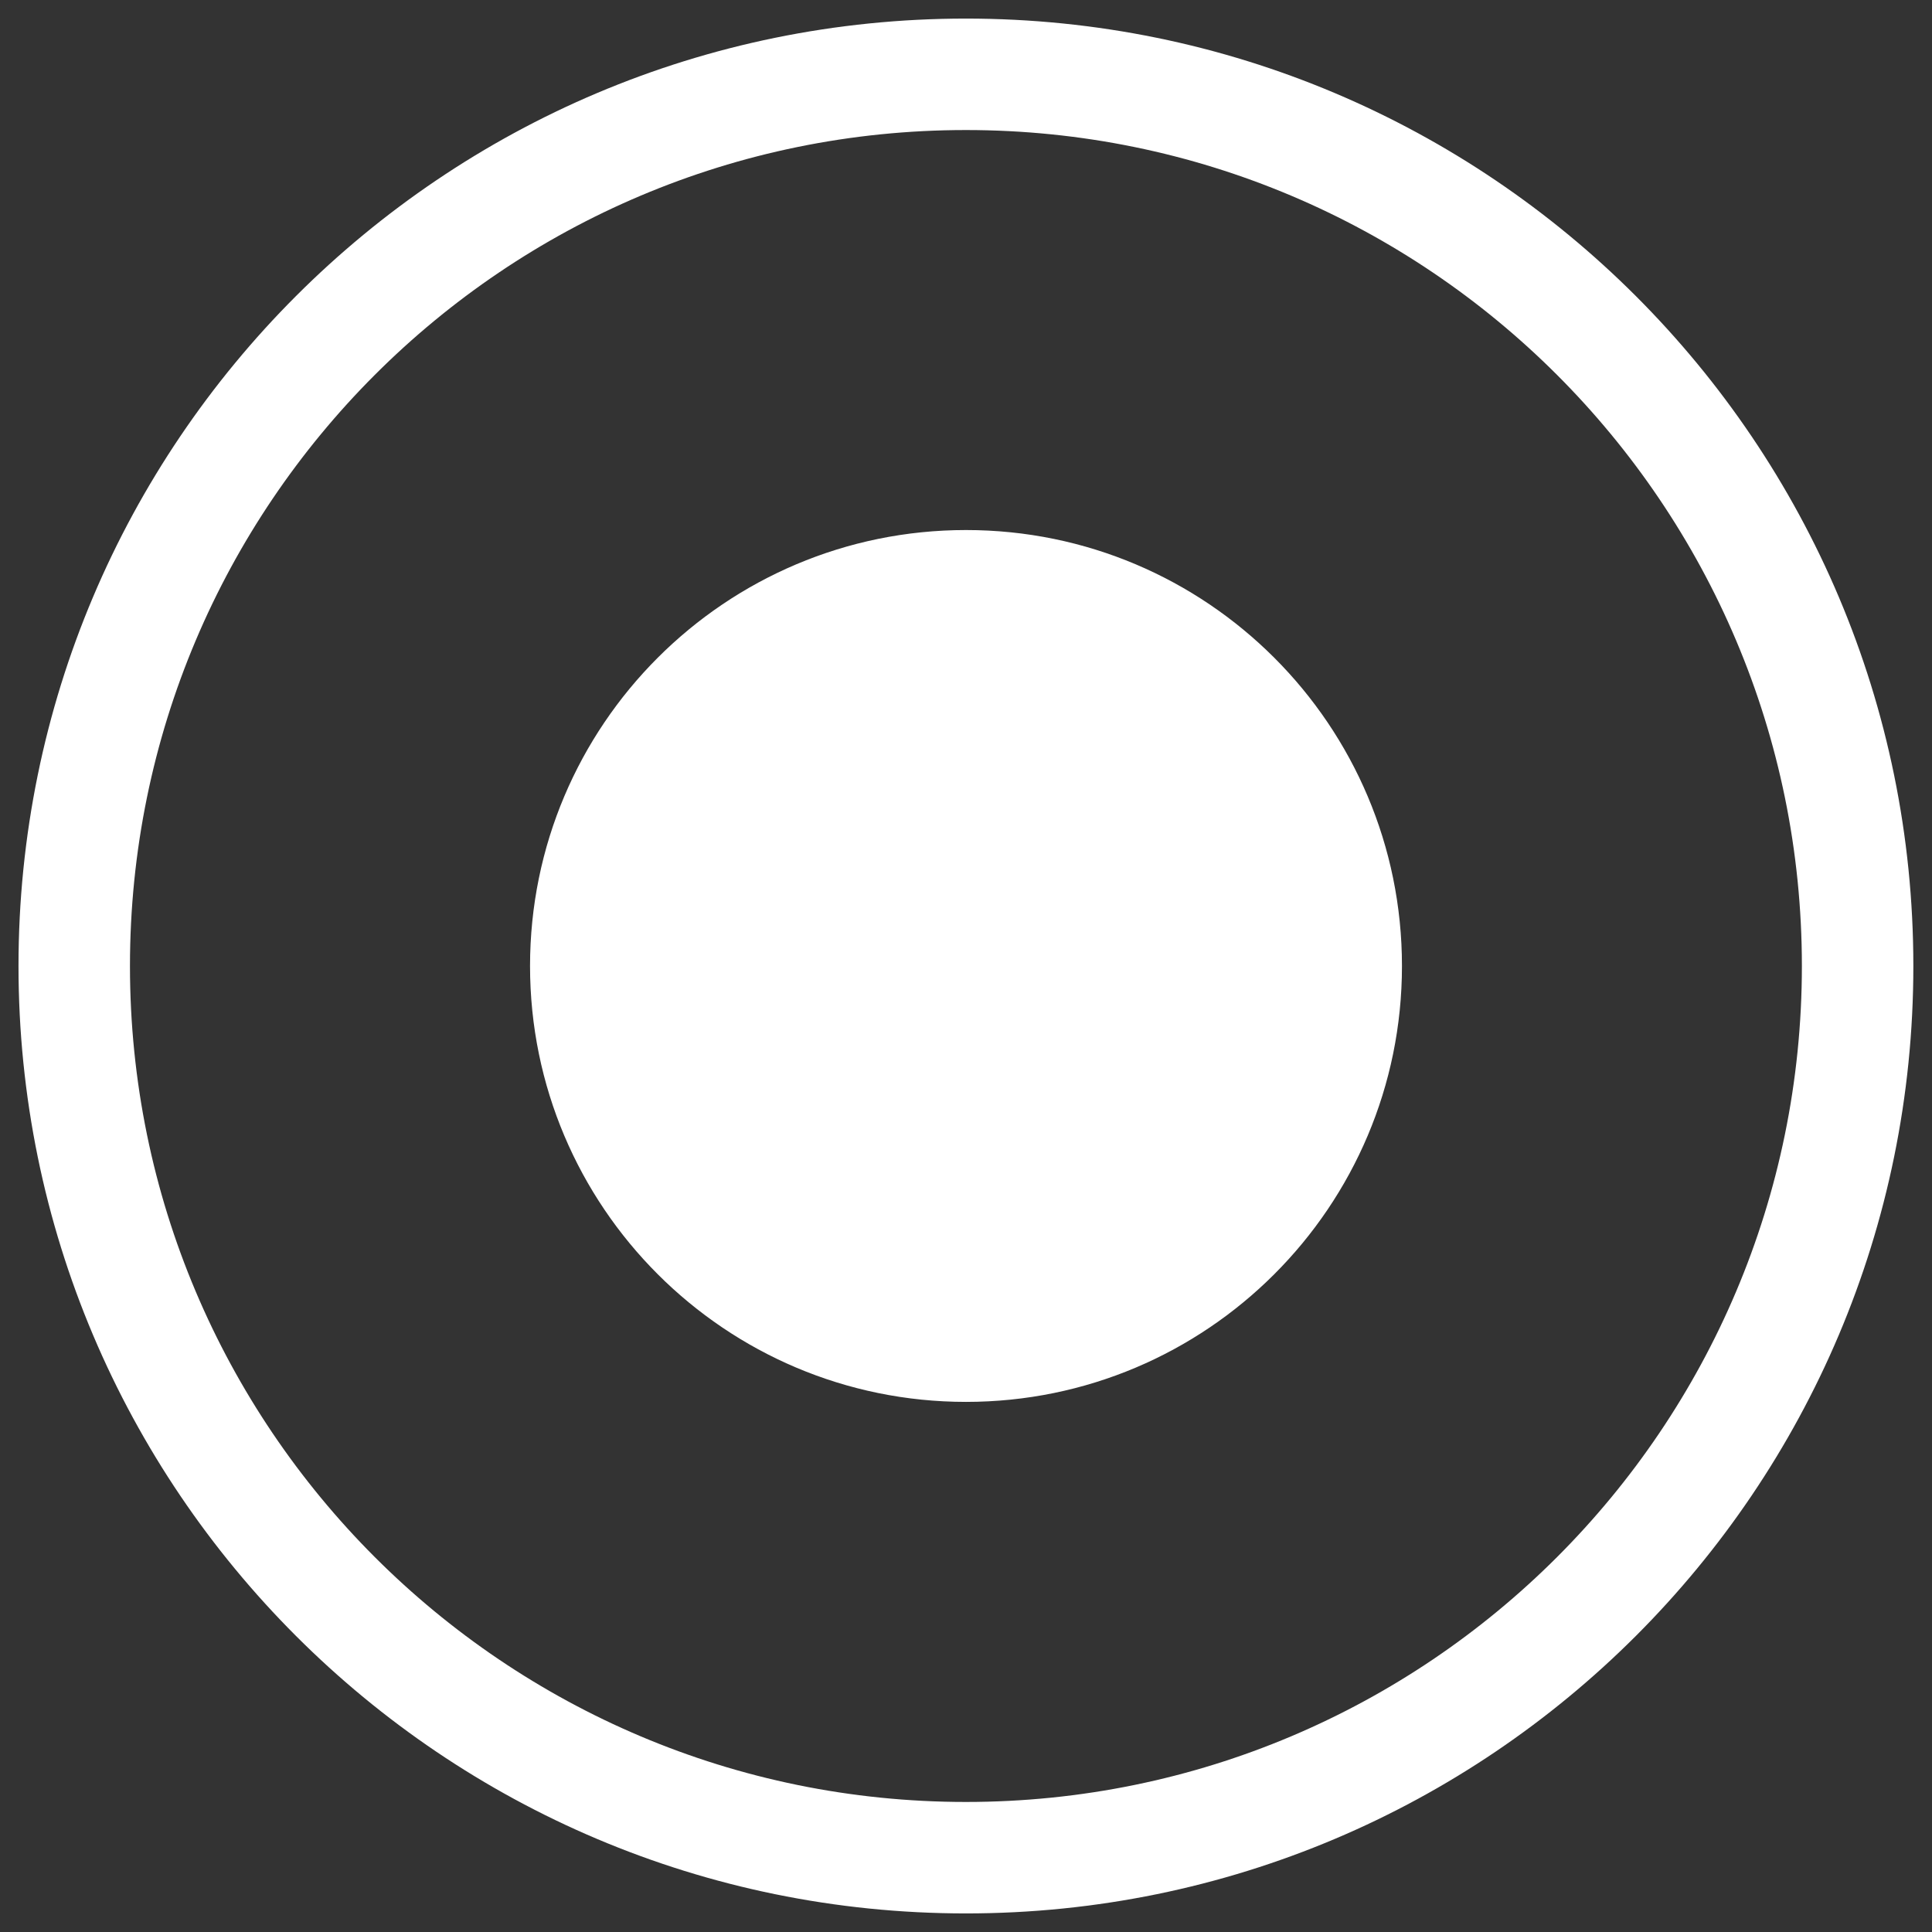 <svg width="26" height="26" viewBox="0 0 26 26" fill="none" xmlns="http://www.w3.org/2000/svg">
<rect x="0" y="0" width="26" height="26" fill="#333333" stroke="none"/>
<path fill-rule="evenodd" clip-rule="evenodd" d="M1.749 13C1.749 6.787 6.786 1.75 12.999 1.75C19.212 1.75 24.249 6.787 24.249 13C24.249 19.213 19.212 24.25 12.999 24.25C6.786 24.25 1.749 19.213 1.749 13ZM12.999 0.25C5.957 0.25 0.249 5.958 0.249 13C0.249 20.042 5.957 25.75 12.999 25.75C20.041 25.75 25.749 20.042 25.749 13C25.749 5.958 20.041 0.25 12.999 0.25ZM13 18.866C16.24 18.866 18.867 16.24 18.867 13C18.867 9.76 16.24 7.133 13 7.133C9.76 7.133 7.133 9.76 7.133 13C7.133 16.24 9.76 18.866 13 18.866Z" fill="white"/>
</svg>
